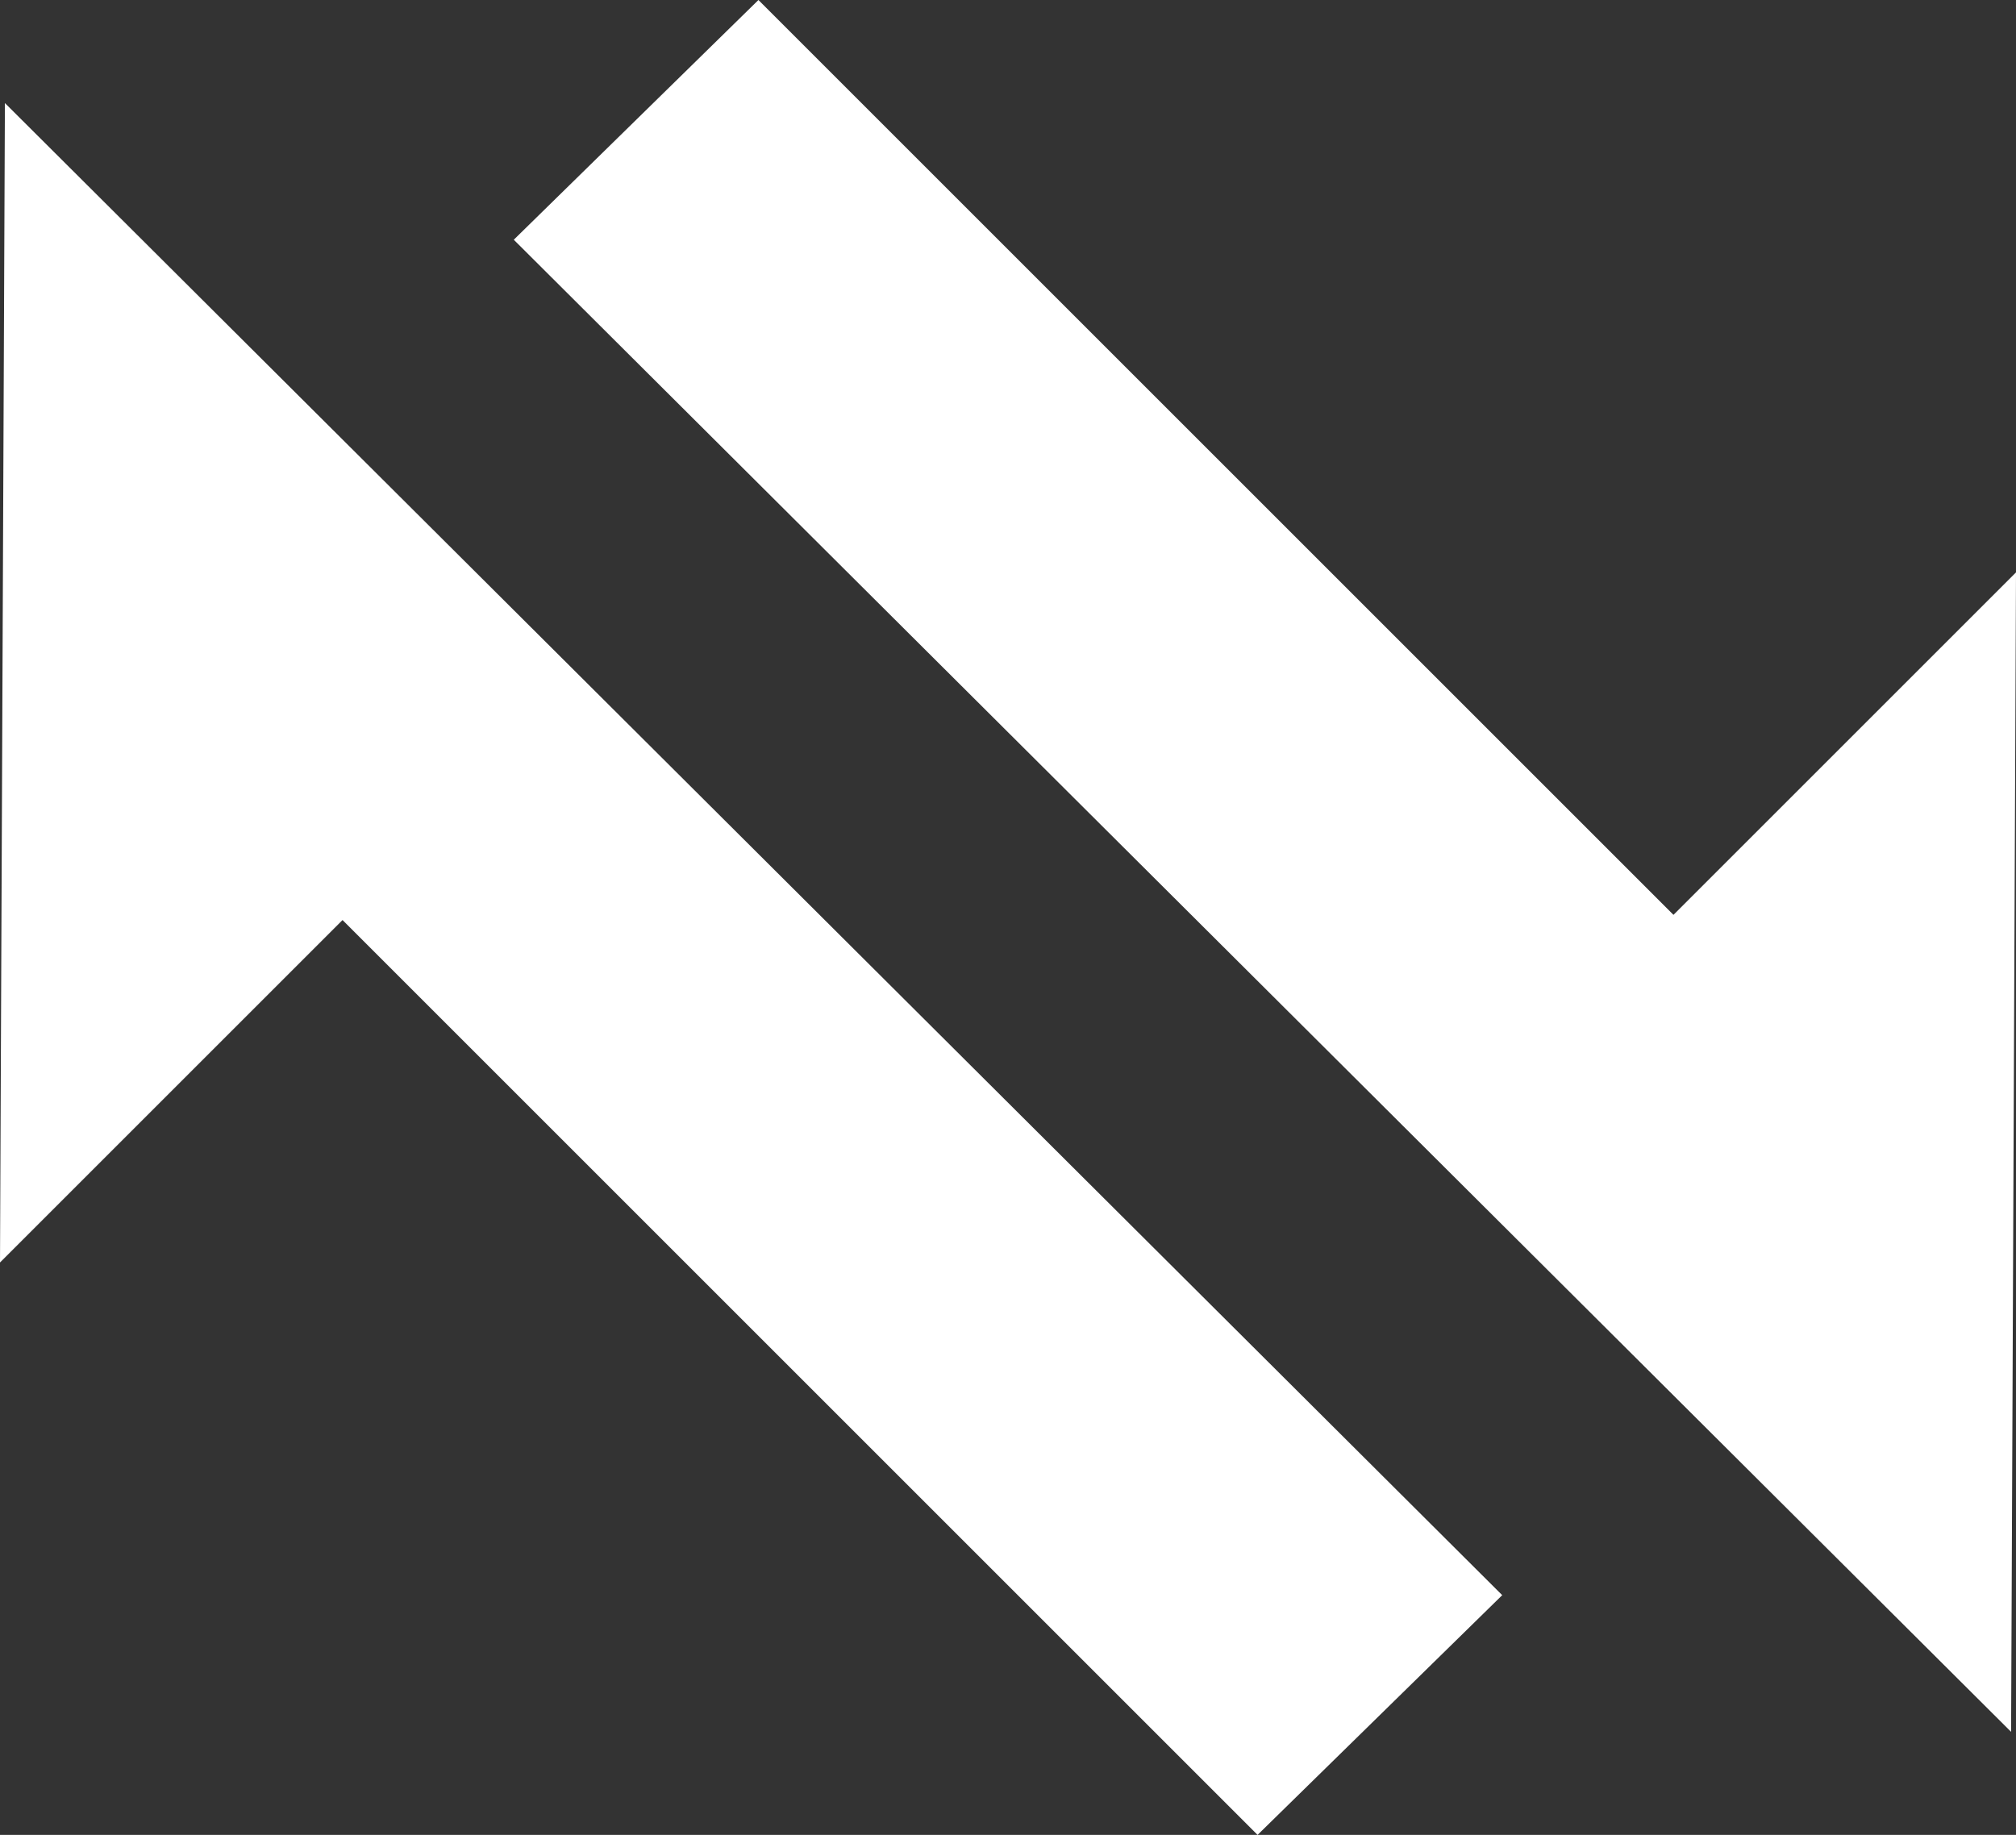 <svg id="Слой_1" data-name="Слой 1" xmlns="http://www.w3.org/2000/svg" viewBox="0 0 546.24 497.27"><rect x="0" y="0" width="546.24" height="497.27" fill="#333333" stroke="none"/><defs><style>.cls-1{fill:#fff;}</style></defs><polygon class="cls-1" points="340.74 497.27 92.81 249.34 0 342.14 1.33 27.93 407.03 432.3 340.74 497.27"/><polygon class="cls-1" points="205.5 0 453.43 247.93 546.24 155.12 544.91 469.34 139.21 64.97 205.5 0"/></svg>